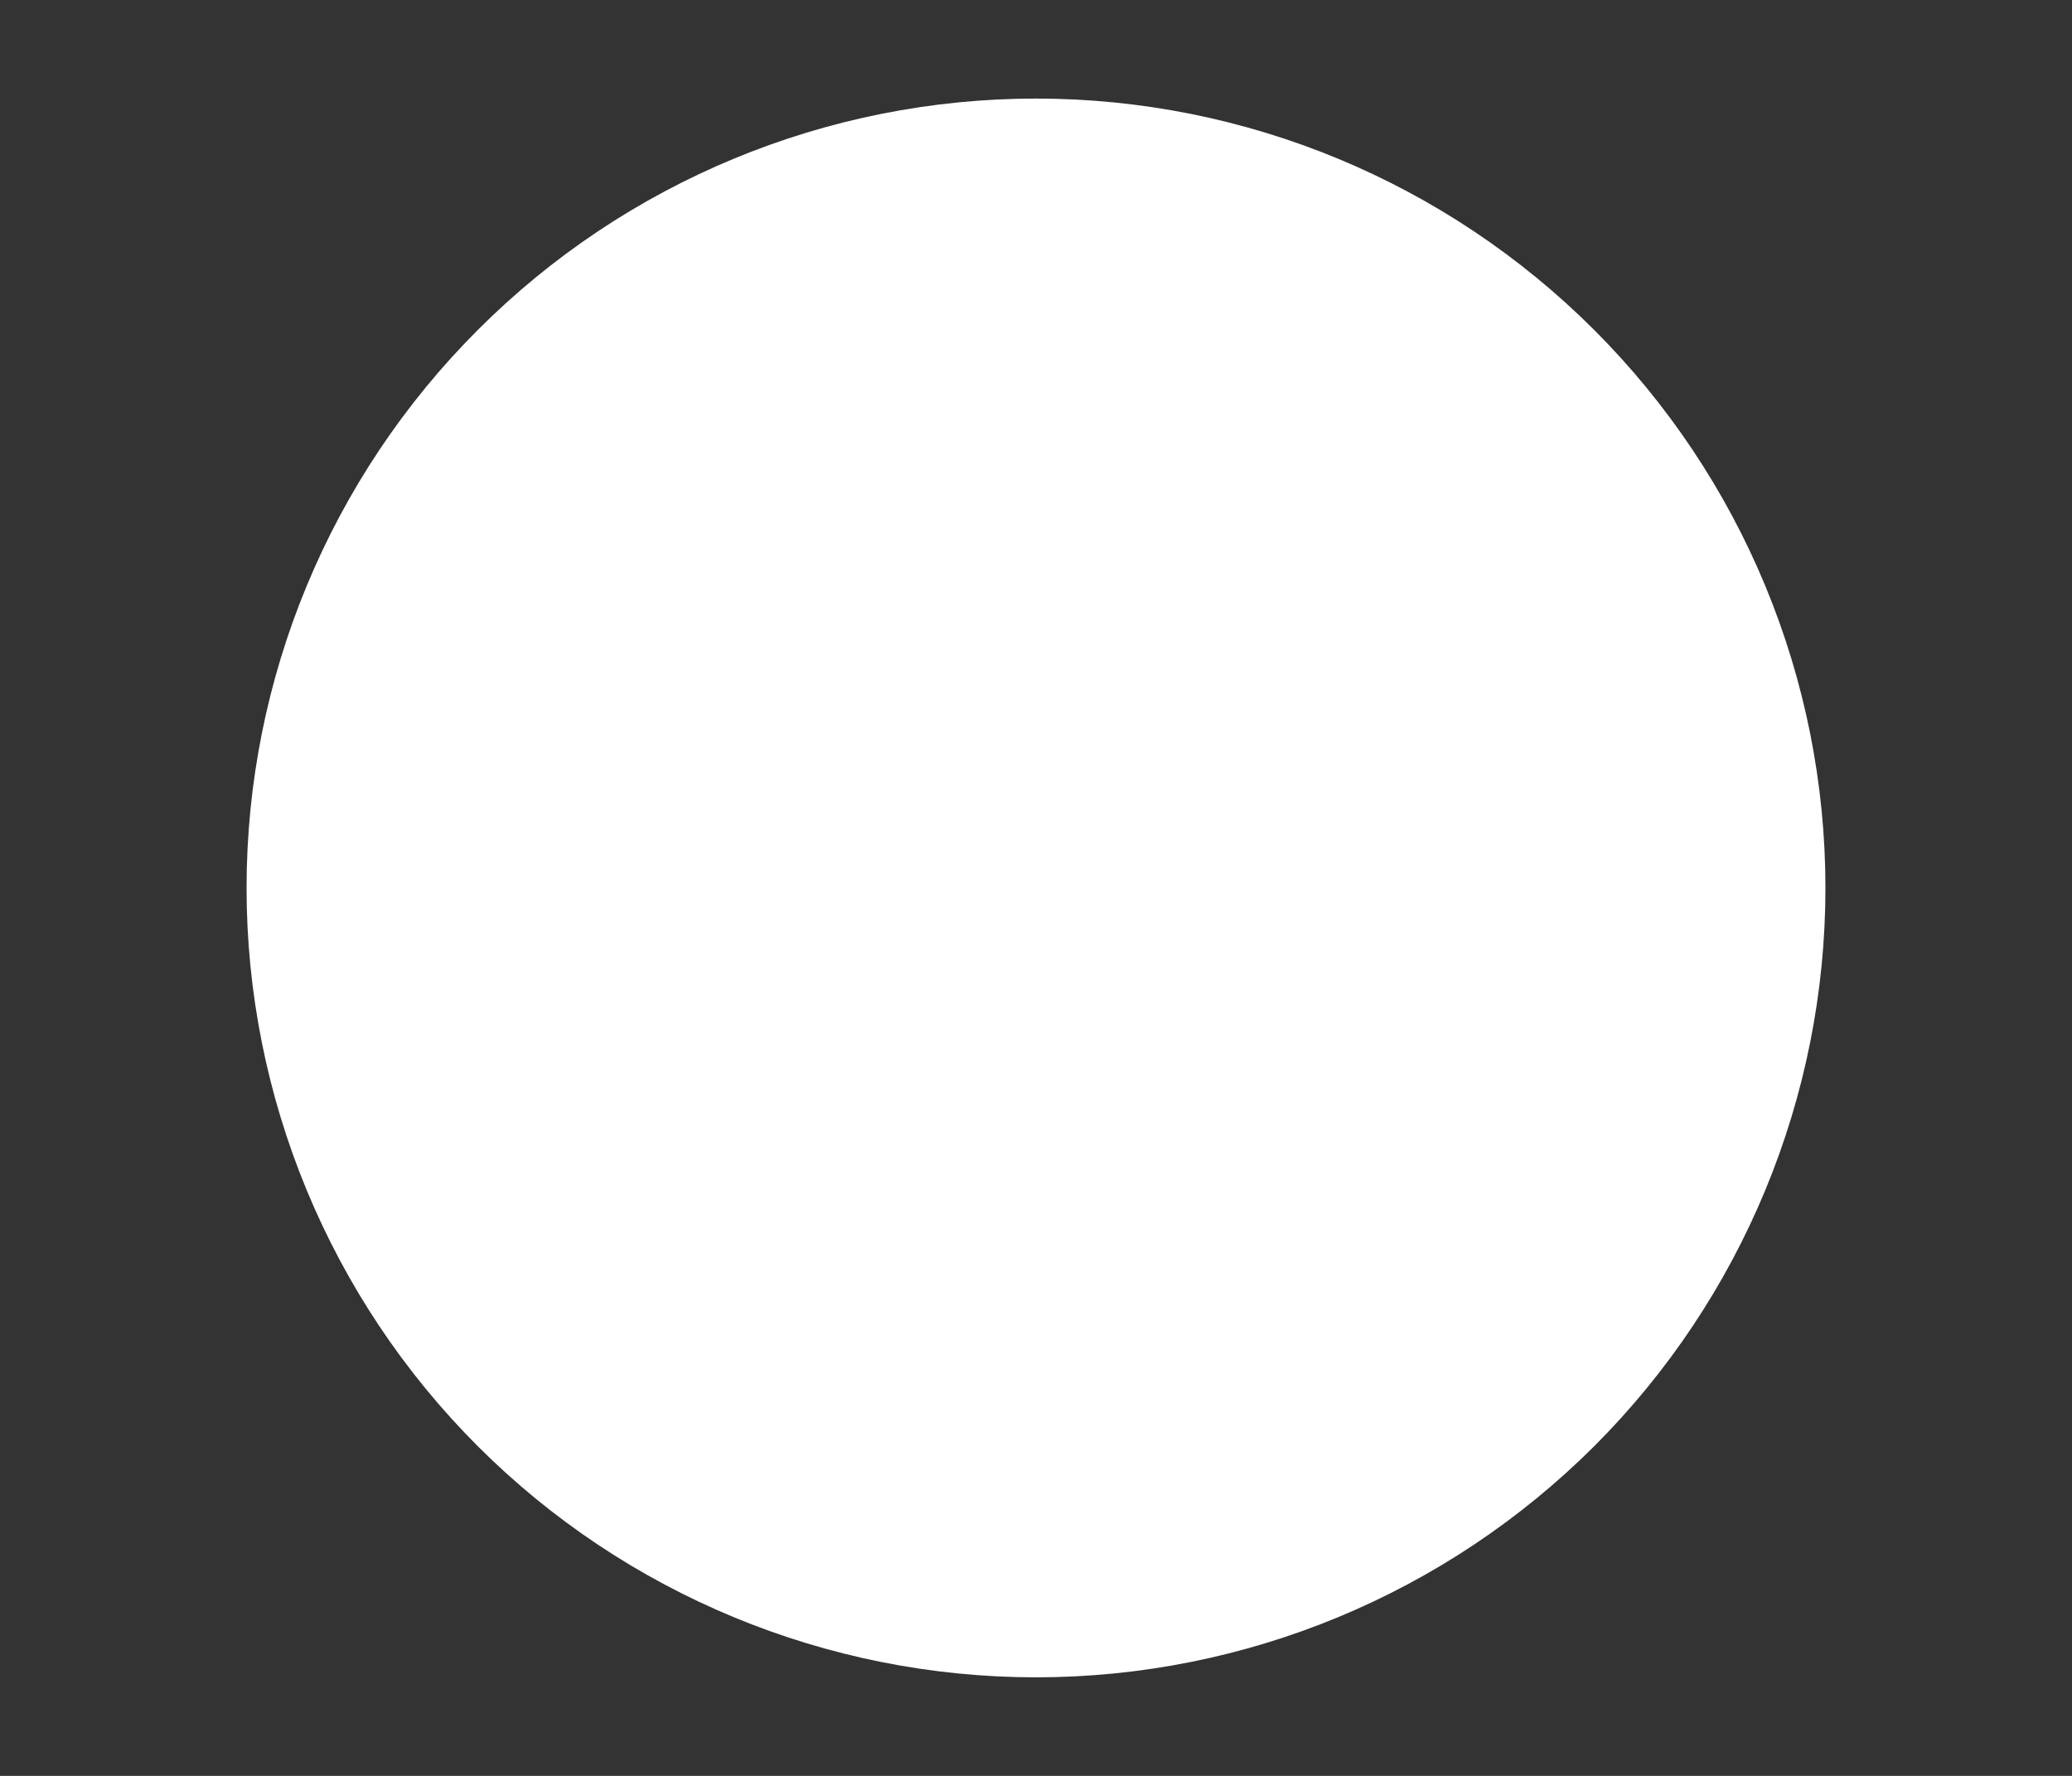 <svg width="7" height="6" viewBox="0 0 7 6" fill="none" xmlns="http://www.w3.org/2000/svg">
<rect x="0" y="0" width="7" height="6" fill="#333333" stroke="none"/>
<path fill-rule="evenodd" clip-rule="evenodd" d="M3.5 5.667C4.207 5.667 4.885 5.386 5.386 4.886C5.886 4.386 6.167 3.707 6.167 3C6.167 2.293 5.886 1.615 5.386 1.115C4.885 0.614 4.207 0.333 3.5 0.333C2.793 0.333 2.114 0.614 1.614 1.115C1.114 1.615 0.833 2.293 0.833 3C0.833 3.707 1.114 4.386 1.614 4.886C2.114 5.386 2.793 5.667 3.5 5.667Z" fill="white"/>
</svg>
